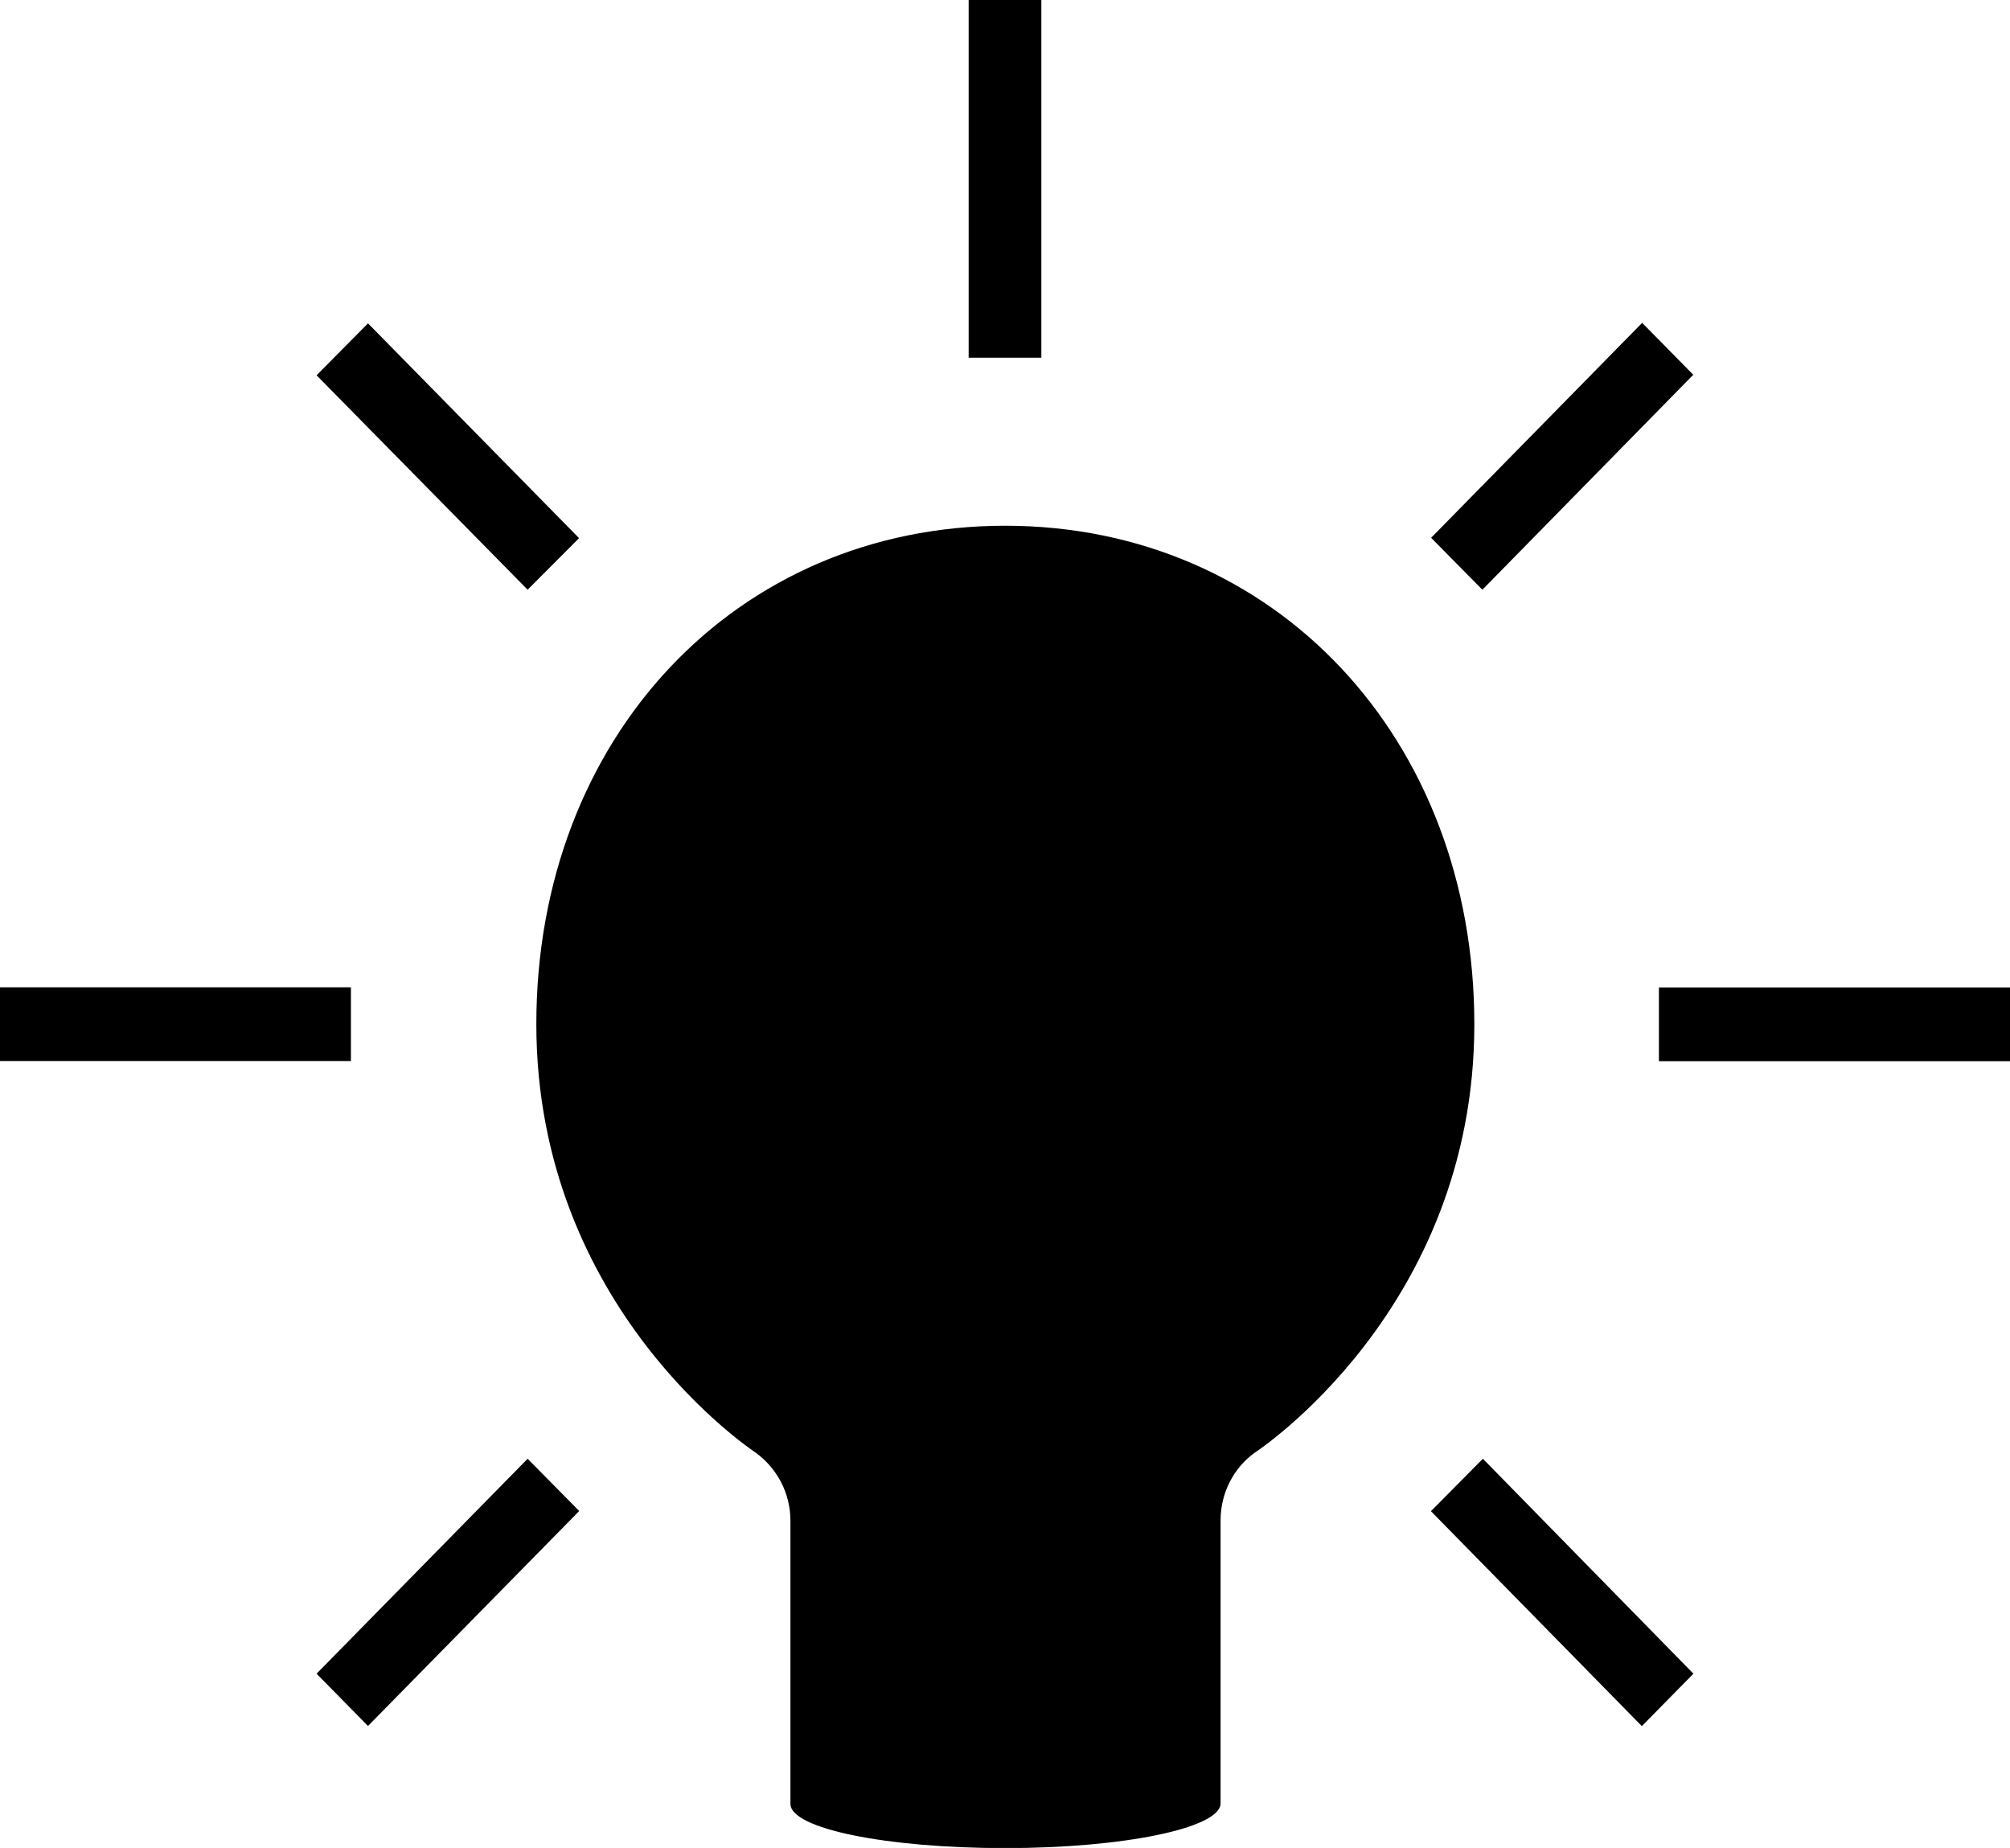 <svg xmlns="http://www.w3.org/2000/svg" width="12" height="11.03" viewBox="0 0 12 11.03"><g fill="@@fill"><path d="M9.904 6.114H12m-2.096-.22H12v.44H9.904z"/><path fill-rule="evenodd" clip-rule="evenodd" d="M6 3.138c1.612 0 2.802 1.27 2.802 2.976 0 1.704-1.308 2.555-1.31 2.556-.125.09-.205.238-.205.406v1.688c0 .147-.577.267-1.286.267-.71 0-1.282-.116-1.282-.264v-1.69c0-.167-.082-.315-.207-.406-.003-.003-1.31-.854-1.31-2.558 0-1.707 1.19-2.975 2.8-2.975z"/><path d="M6 2.135V0m-.217 0h.434v2.135h-.434zm2.914 3.365l1.26-1.283M8.85 3.52l-.306-.31 1.26-1.283.305.31M8.696 8.864l1.26 1.282m-.154.157L8.543 9.02l.31-.313L10.11 9.99M3.3 8.863l-1.257 1.283m.154.156L1.89 9.99l1.26-1.283.308.312M2.095 6.113H0m0-.22h2.095v.44H0zm3.303-2.53l-1.26-1.28M3.15 3.52L1.89 2.24l.307-.31 1.26 1.282"/></g></svg>